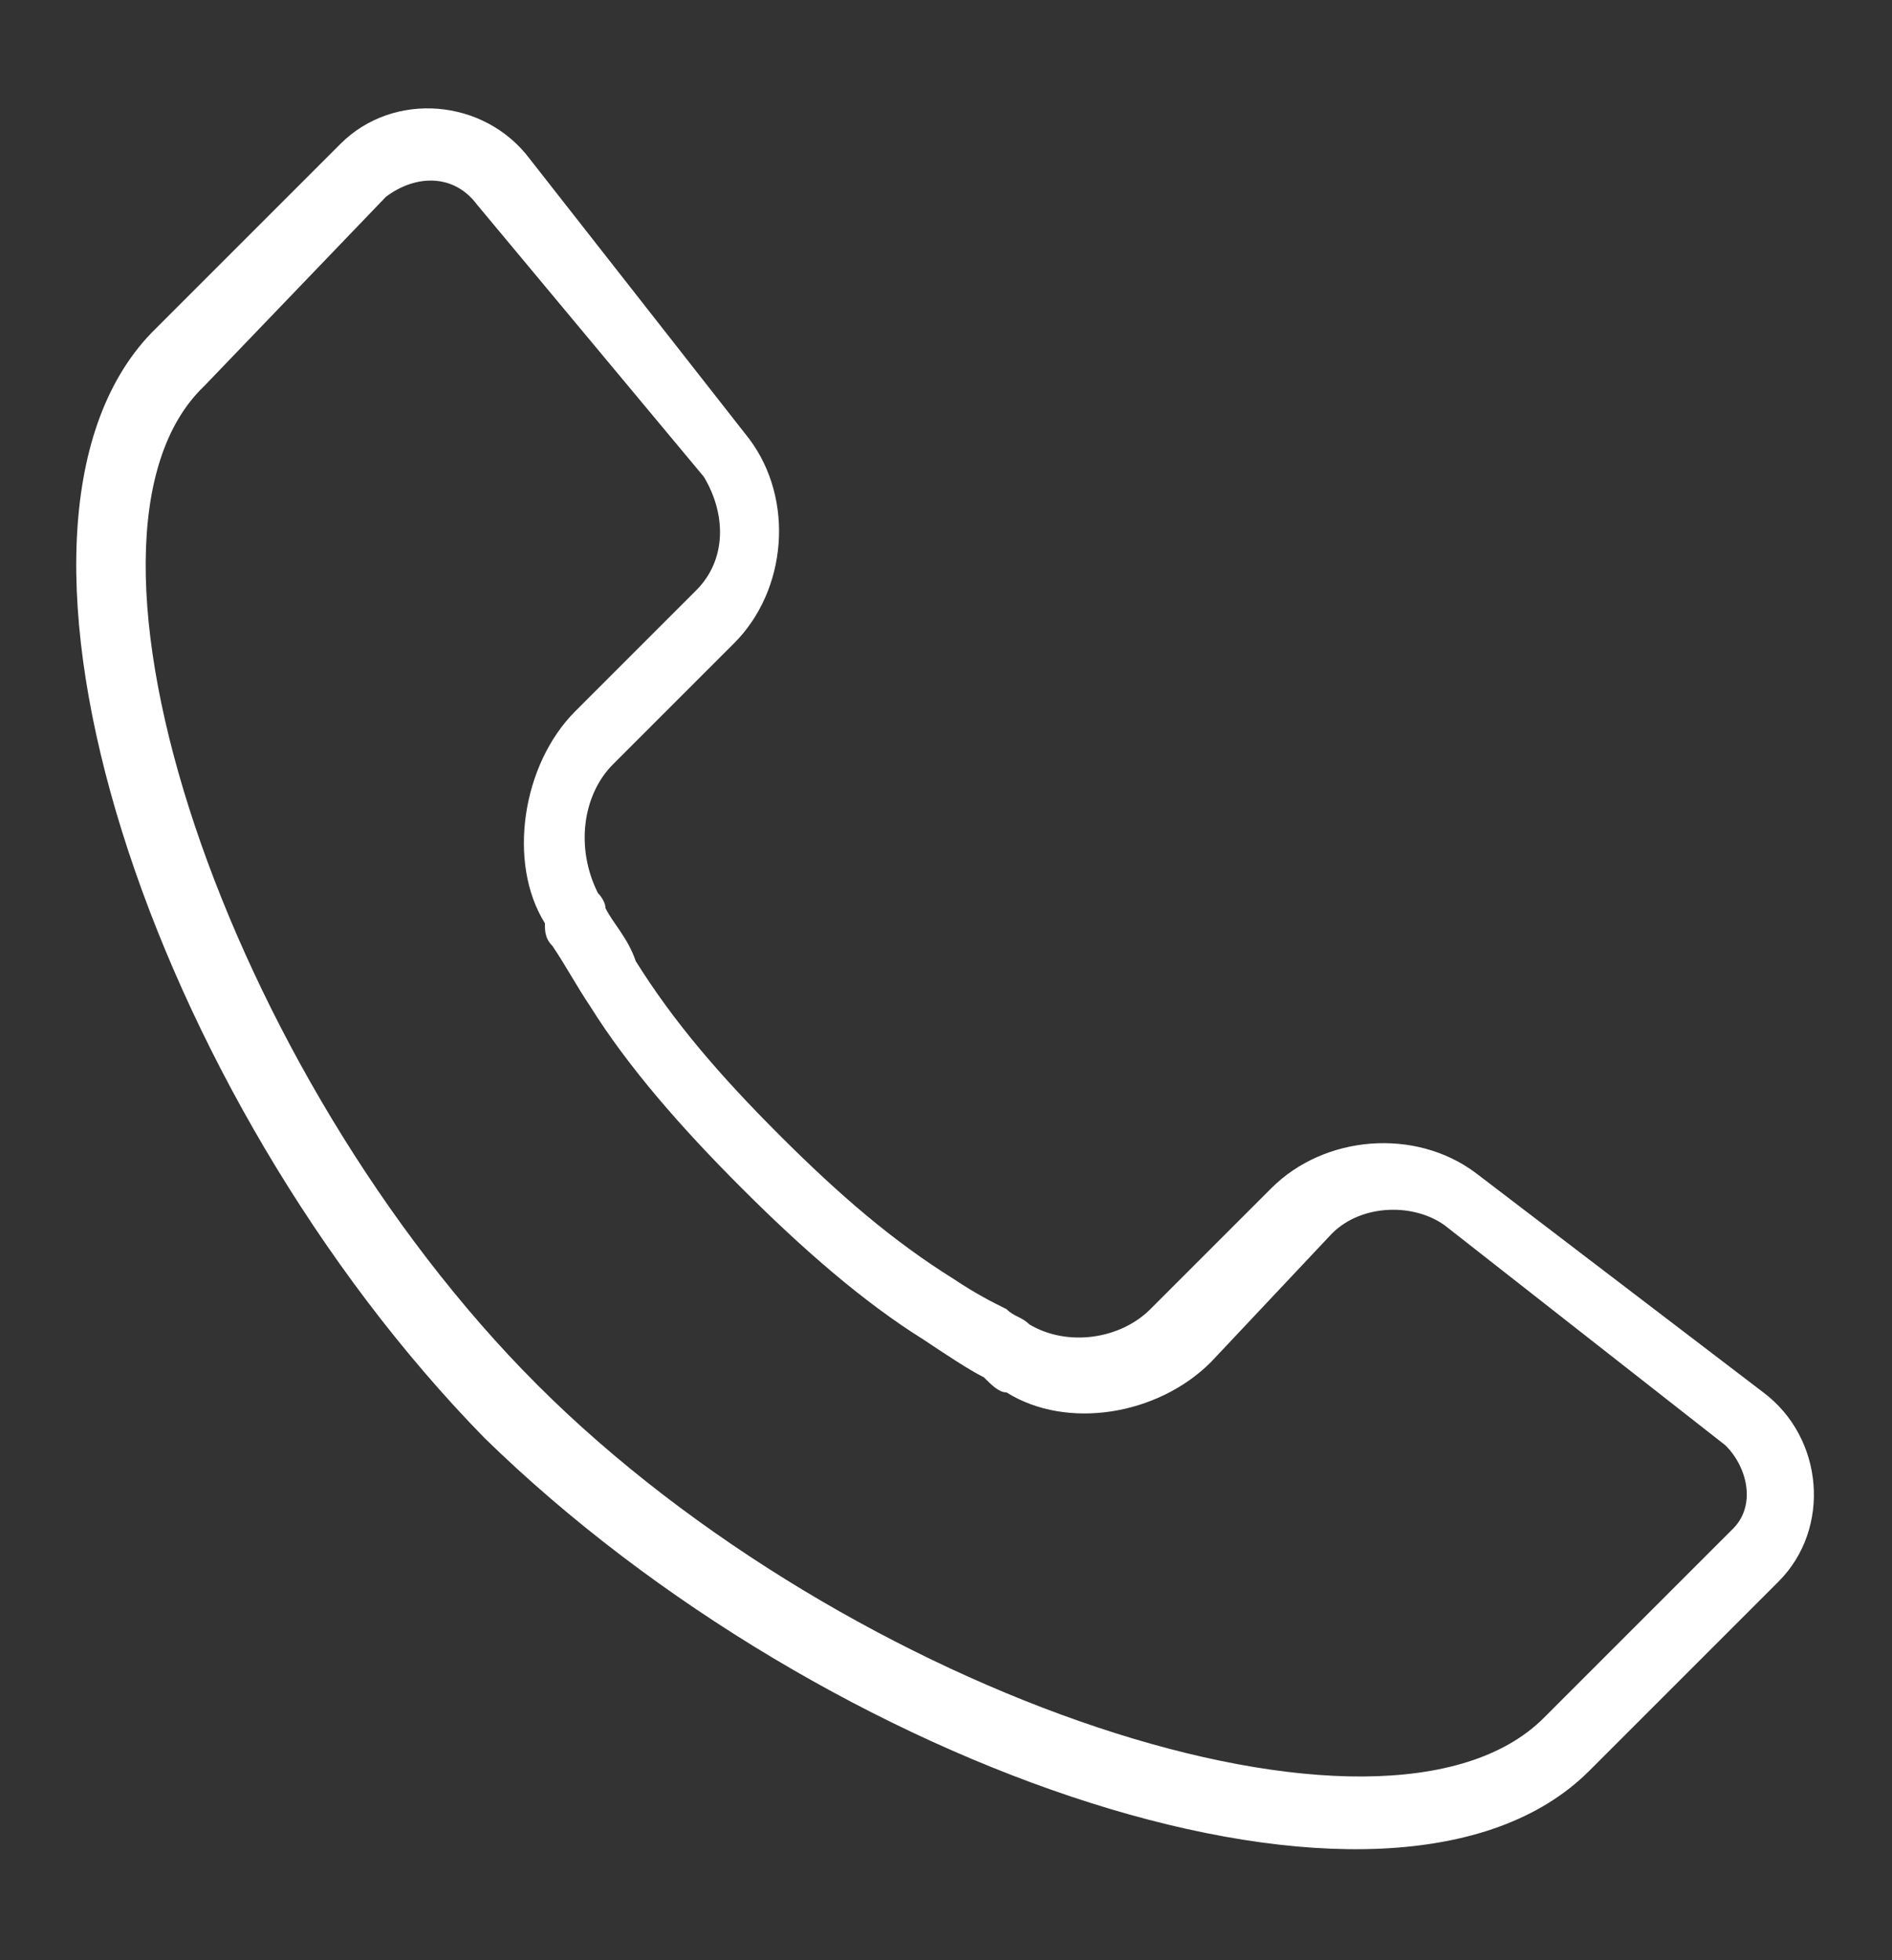 <?xml version="1.0" encoding="utf-8"?>
<!-- Generator: Adobe Illustrator 21.1.0, SVG Export Plug-In . SVG Version: 6.00 Build 0)  -->
<svg version="1.1" id="Capa_1" xmlns="http://www.w3.org/2000/svg" xmlns:xlink="http://www.w3.org/1999/xlink" x="0px" y="0px"
	 viewBox="0 0 25 25.9" style="enable-background:new 0 0 25 25.9;" xml:space="preserve">
<rect x="0" y="0" width="25" height="25.9" fill="#333333" stroke="none"/>
<style type="text/css">
	.st0{fill:#FFFFFF;}
</style>
<g>
	<path class="st0" d="M23.3,18.4c0.8,0.6,0.9,1.8,0.2,2.5L21,23.4c-2.6,2.6-10.1,0-14.6-4.4C2,14.5-0.5,7,2,4.4l2.5-2.5
		C5.2,1.2,6.4,1.3,7,2.1l2.9,3.7c0.6,0.8,0.5,2-0.2,2.7l-1.6,1.6c-0.4,0.4-0.5,1.1-0.2,1.7c0,0,0.1,0.1,0.1,0.2
		c0.1,0.2,0.3,0.4,0.4,0.7c0.5,0.8,1.1,1.5,1.9,2.3c0.8,0.8,1.5,1.4,2.3,1.9c0.3,0.2,0.5,0.3,0.7,0.4c0.1,0.1,0.2,0.1,0.3,0.2
		c0.5,0.3,1.2,0.2,1.6-0.2l1.6-1.6c0.7-0.7,1.9-0.8,2.7-0.2L23.3,18.4z M22.8,19.1l-3.7-2.9c-0.4-0.3-1.1-0.3-1.5,0.1L16,18
		c-0.7,0.7-1.9,0.9-2.7,0.4c-0.1,0-0.2-0.1-0.3-0.2c-0.2-0.1-0.5-0.3-0.8-0.5c-0.8-0.5-1.6-1.2-2.4-2c-0.8-0.8-1.5-1.6-2-2.4
		c-0.2-0.3-0.3-0.5-0.5-0.8c-0.1-0.1-0.1-0.2-0.1-0.3c-0.5-0.8-0.3-2.1,0.4-2.8l1.6-1.6c0.4-0.4,0.4-1,0.1-1.5L6.3,2.7
		C6,2.3,5.5,2.3,5.1,2.6L2.7,5.1C0.6,7.1,3,14.2,7.1,18.3c4.1,4.1,11.2,6.5,13.3,4.4l2.5-2.5C23.2,19.9,23.1,19.4,22.8,19.1z"/>
</g>
<g>
</g>
<g>
</g>
<g>
</g>
<g>
</g>
<g>
</g>
<g>
</g>
<g>
</g>
<g>
</g>
<g>
</g>
<g>
</g>
<g>
</g>
<g>
</g>
<g>
</g>
<g>
</g>
<g>
</g>
</svg>
